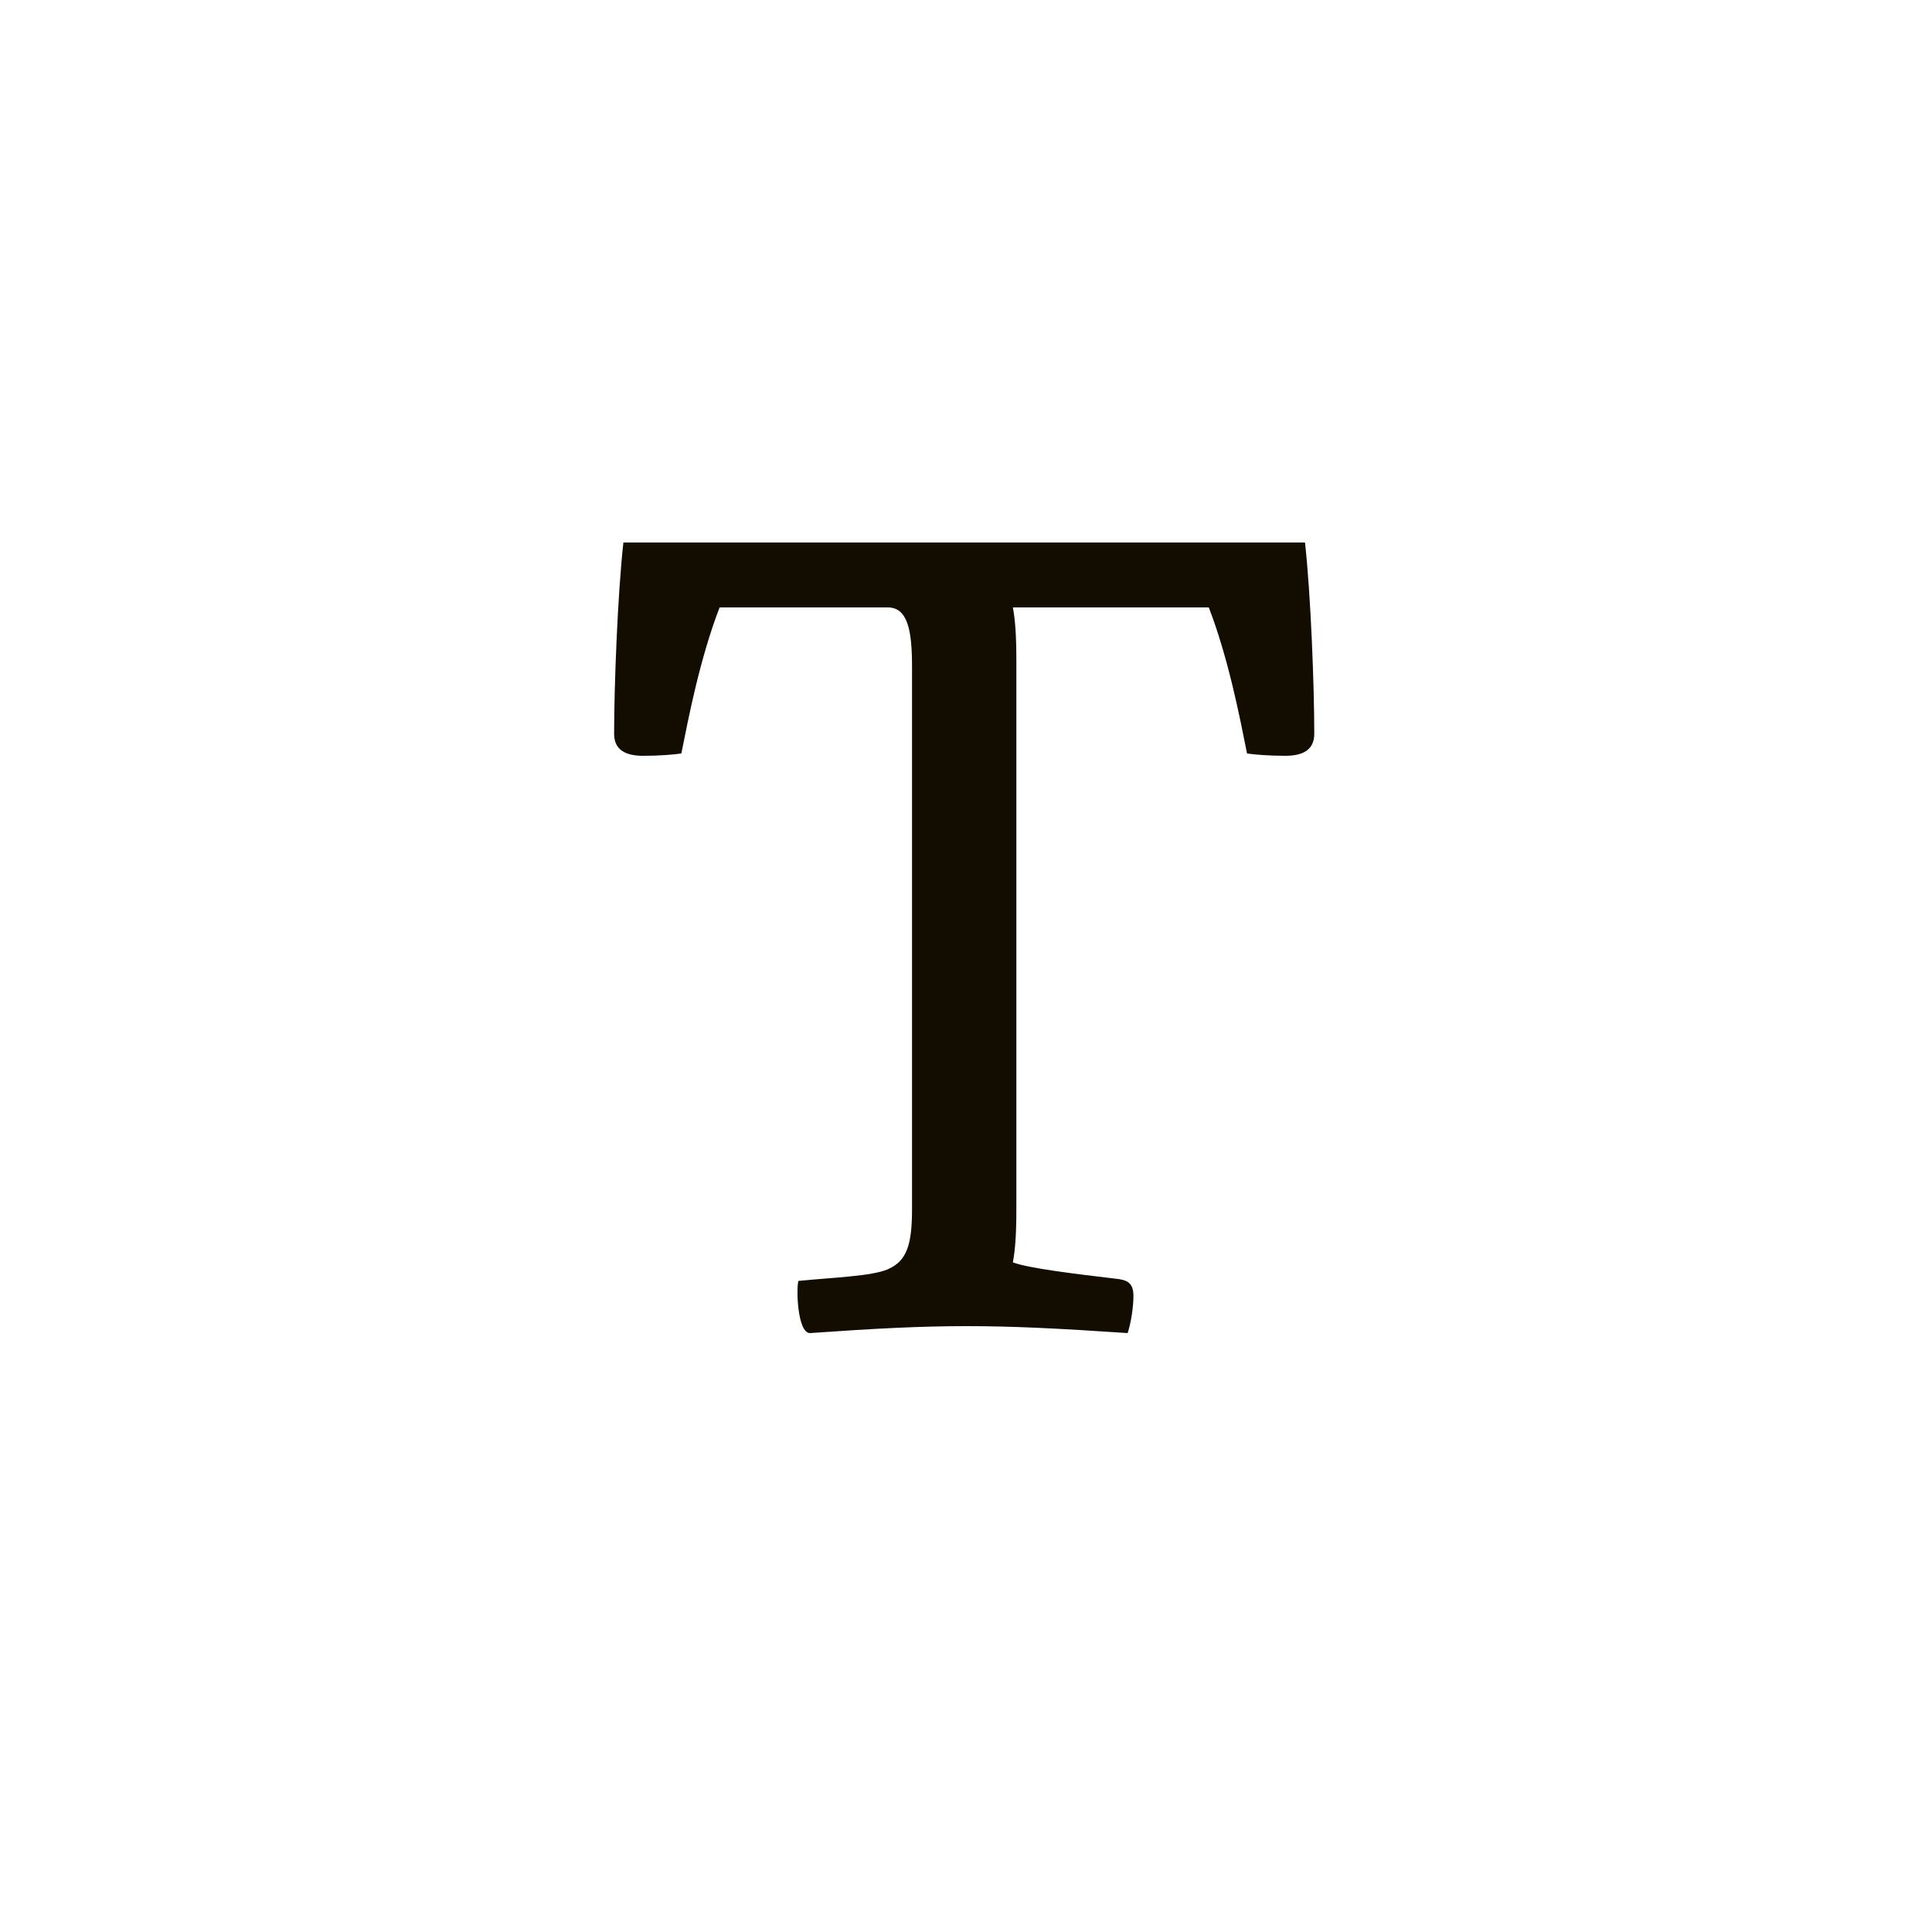 <svg width="500" height="500" viewBox="0 0 500 500" fill="none" xmlns="http://www.w3.org/2000/svg">
<path d="M263.033 312.9C263.033 319.5 262.733 323.4 262.133 326.7C266.033 328.2 278.333 329.7 288.533 330.9C291.533 331.2 293.333 331.8 293.333 335.4C293.333 338.1 292.733 342.3 291.833 345C256.433 342.6 243.533 342.6 209.633 345C206.333 345 206.033 333.3 206.633 331.5C215.633 330.6 225.533 330.3 229.733 328.5C234.533 326.4 236.033 322.5 236.033 312.9V172.5C236.033 162.9 234.833 157.2 229.733 157.2H186.233C181.133 170.4 178.133 186 176.333 195C174.233 195.3 170.633 195.6 166.433 195.6C161.933 195.6 158.933 194.1 158.933 189.9C158.933 177.6 159.833 153.9 161.333 140.4H337.733C339.233 153.9 340.133 177.6 340.133 189.9C340.133 194.1 337.133 195.6 332.633 195.6C328.433 195.6 324.833 195.3 322.733 195C320.933 186 317.933 170.4 312.833 157.2H262.133C262.733 160.5 263.033 164.4 263.033 171V312.9Z" fill="#120D00"/>
</svg>
